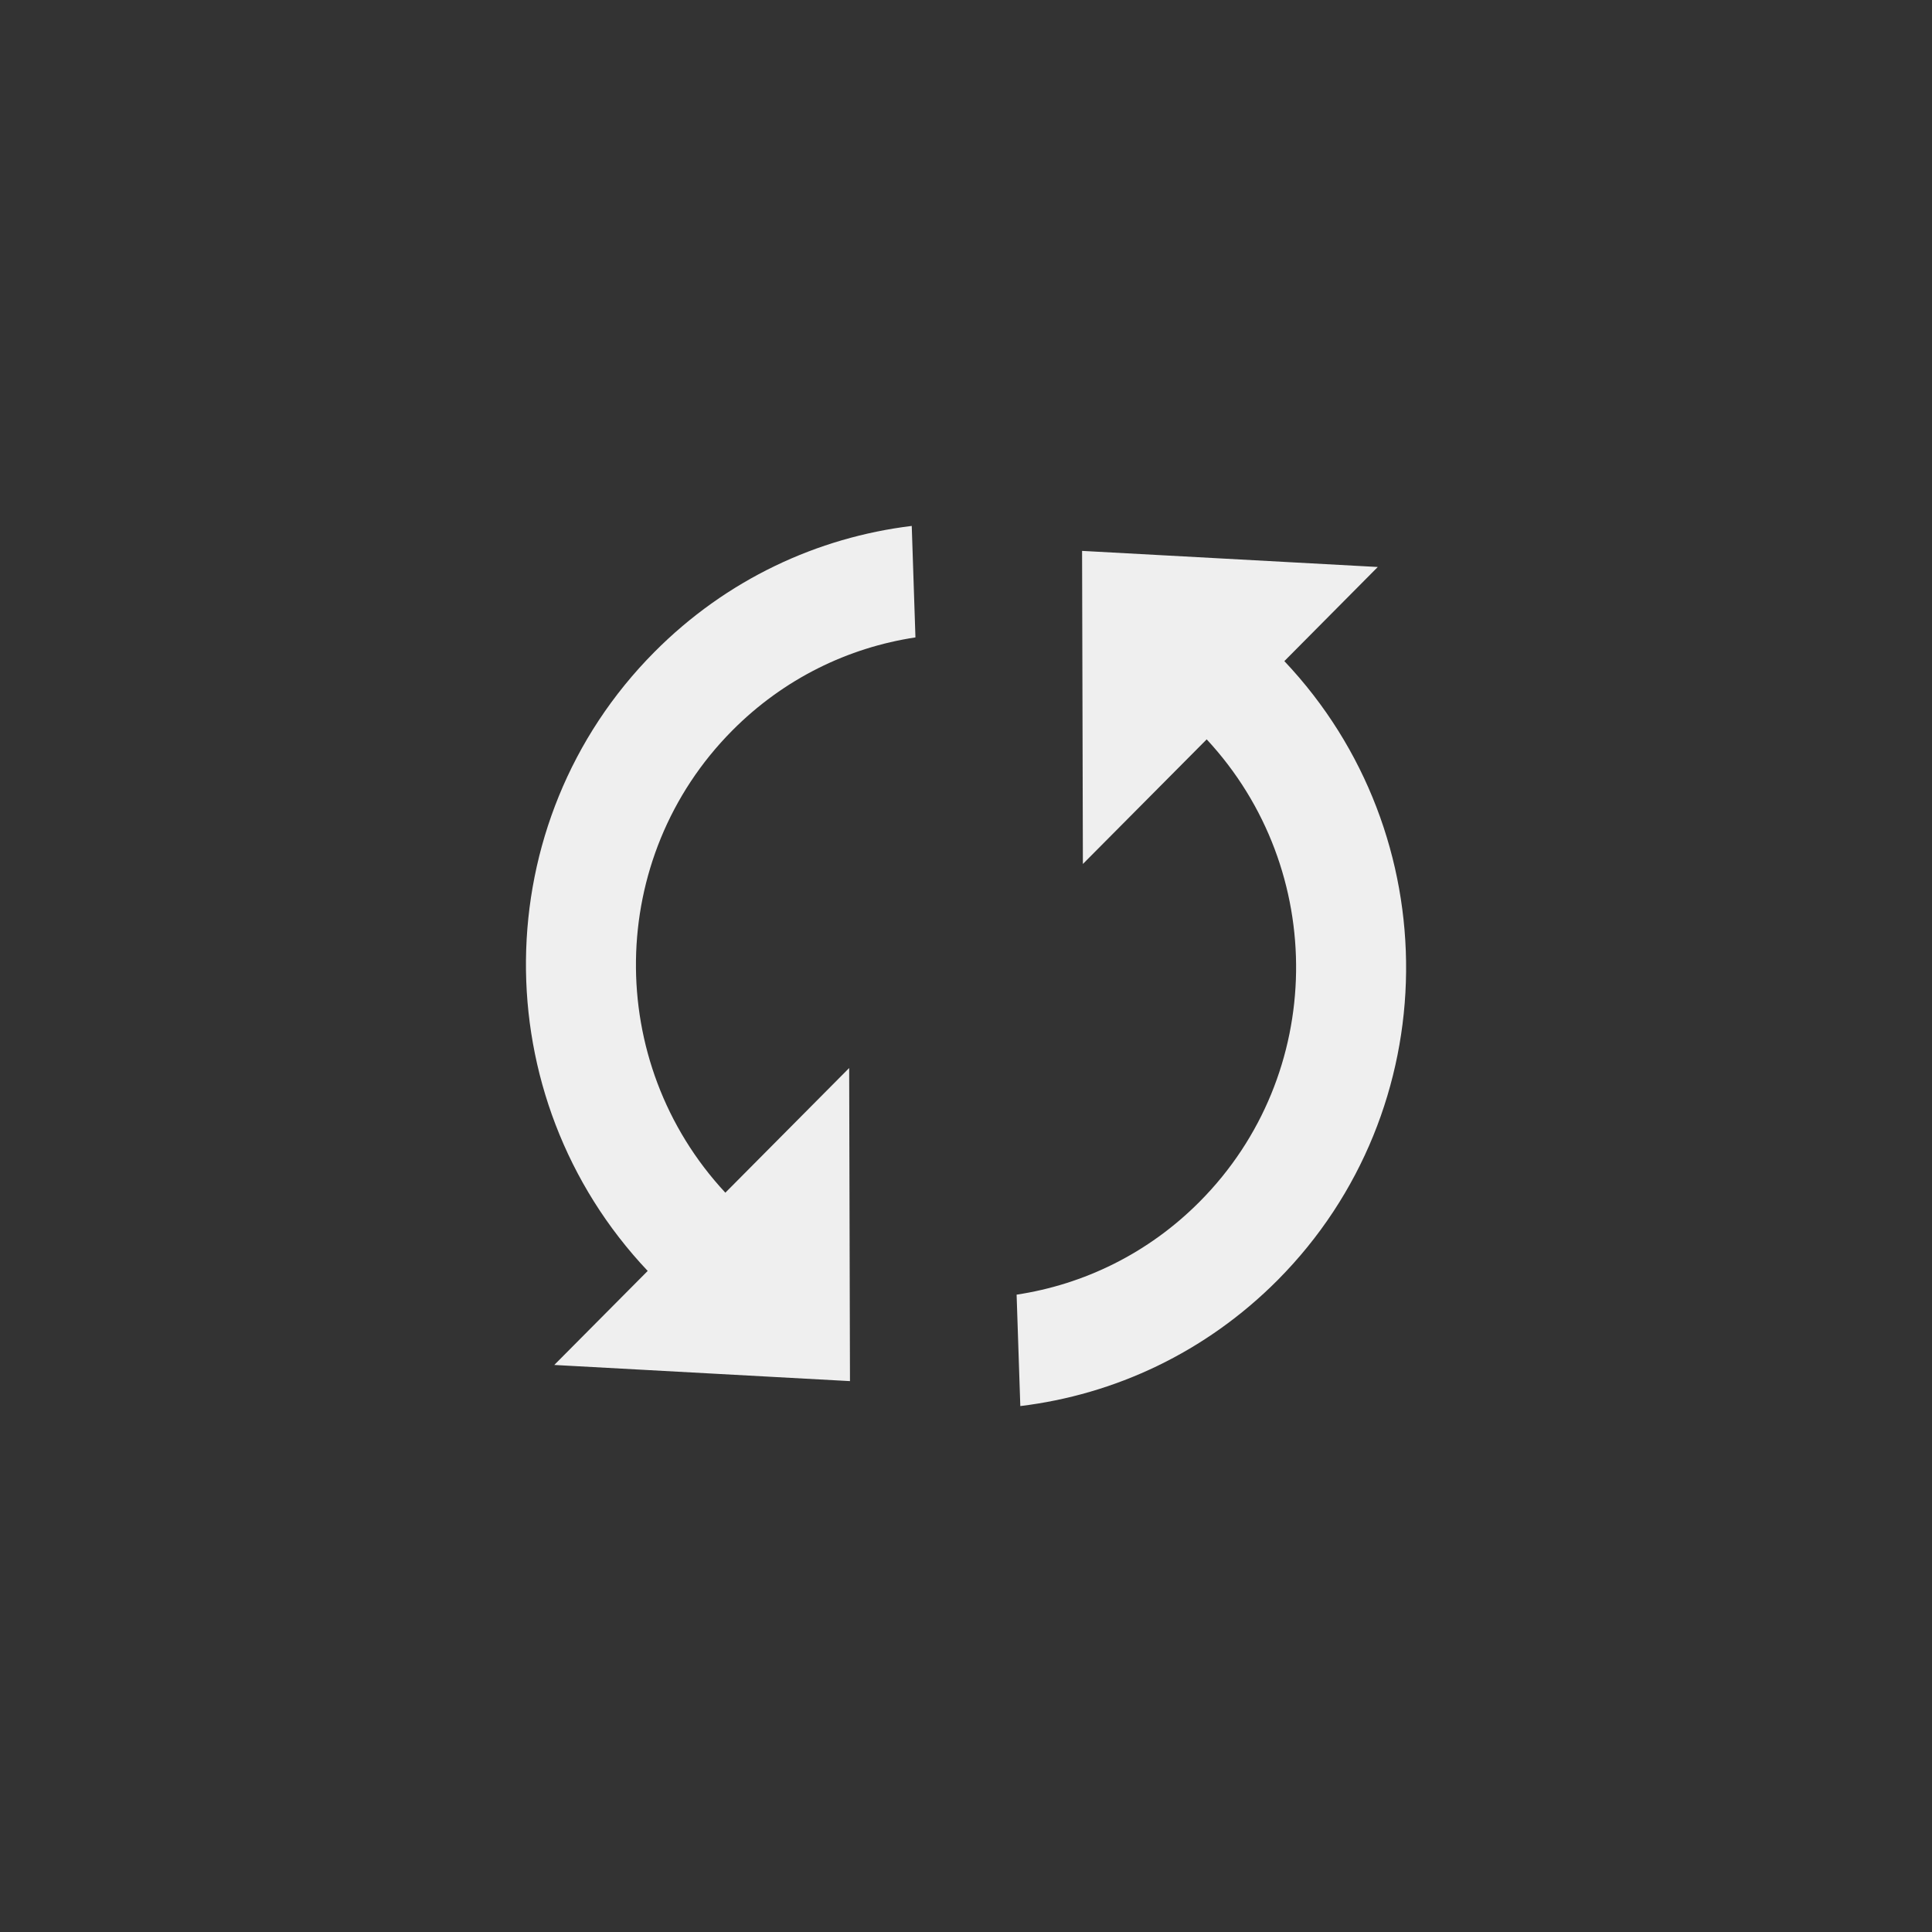 <svg xmlns="http://www.w3.org/2000/svg" width="144" height="144" viewBox="0 0 144 144">
  <rect x="0" y="0" width="144" height="144" fill="#333333" stroke="none"/>
  <g fill="none" fill-rule="evenodd">
<path fill="#EFEFEF" fill-rule="nonzero" d="M54.064,88.896 C45.016,79.168 45.176,63.92 54.576,54.452 C58.424,50.576 63.232,48.264 68.232,47.508 L67.956,39.2 C60.936,40.052 54.148,43.184 48.768,48.604 C36.172,61.284 36.02,81.76 48.276,94.728 L41.312,101.736 L63.352,102.94 L63.292,79.604 L54.064,88.896 Z M80.652,41.06 L80.712,64.396 L89.94,55.108 C98.988,64.844 98.828,80.092 89.428,89.552 C85.584,93.428 80.772,95.74 75.772,96.496 L76.048,104.8 C83.068,103.948 89.856,100.816 95.24,95.4 C107.832,82.712 107.984,62.236 95.728,49.276 L102.692,42.26 L80.652,41.06 Z"/>
  </g>
</svg>
